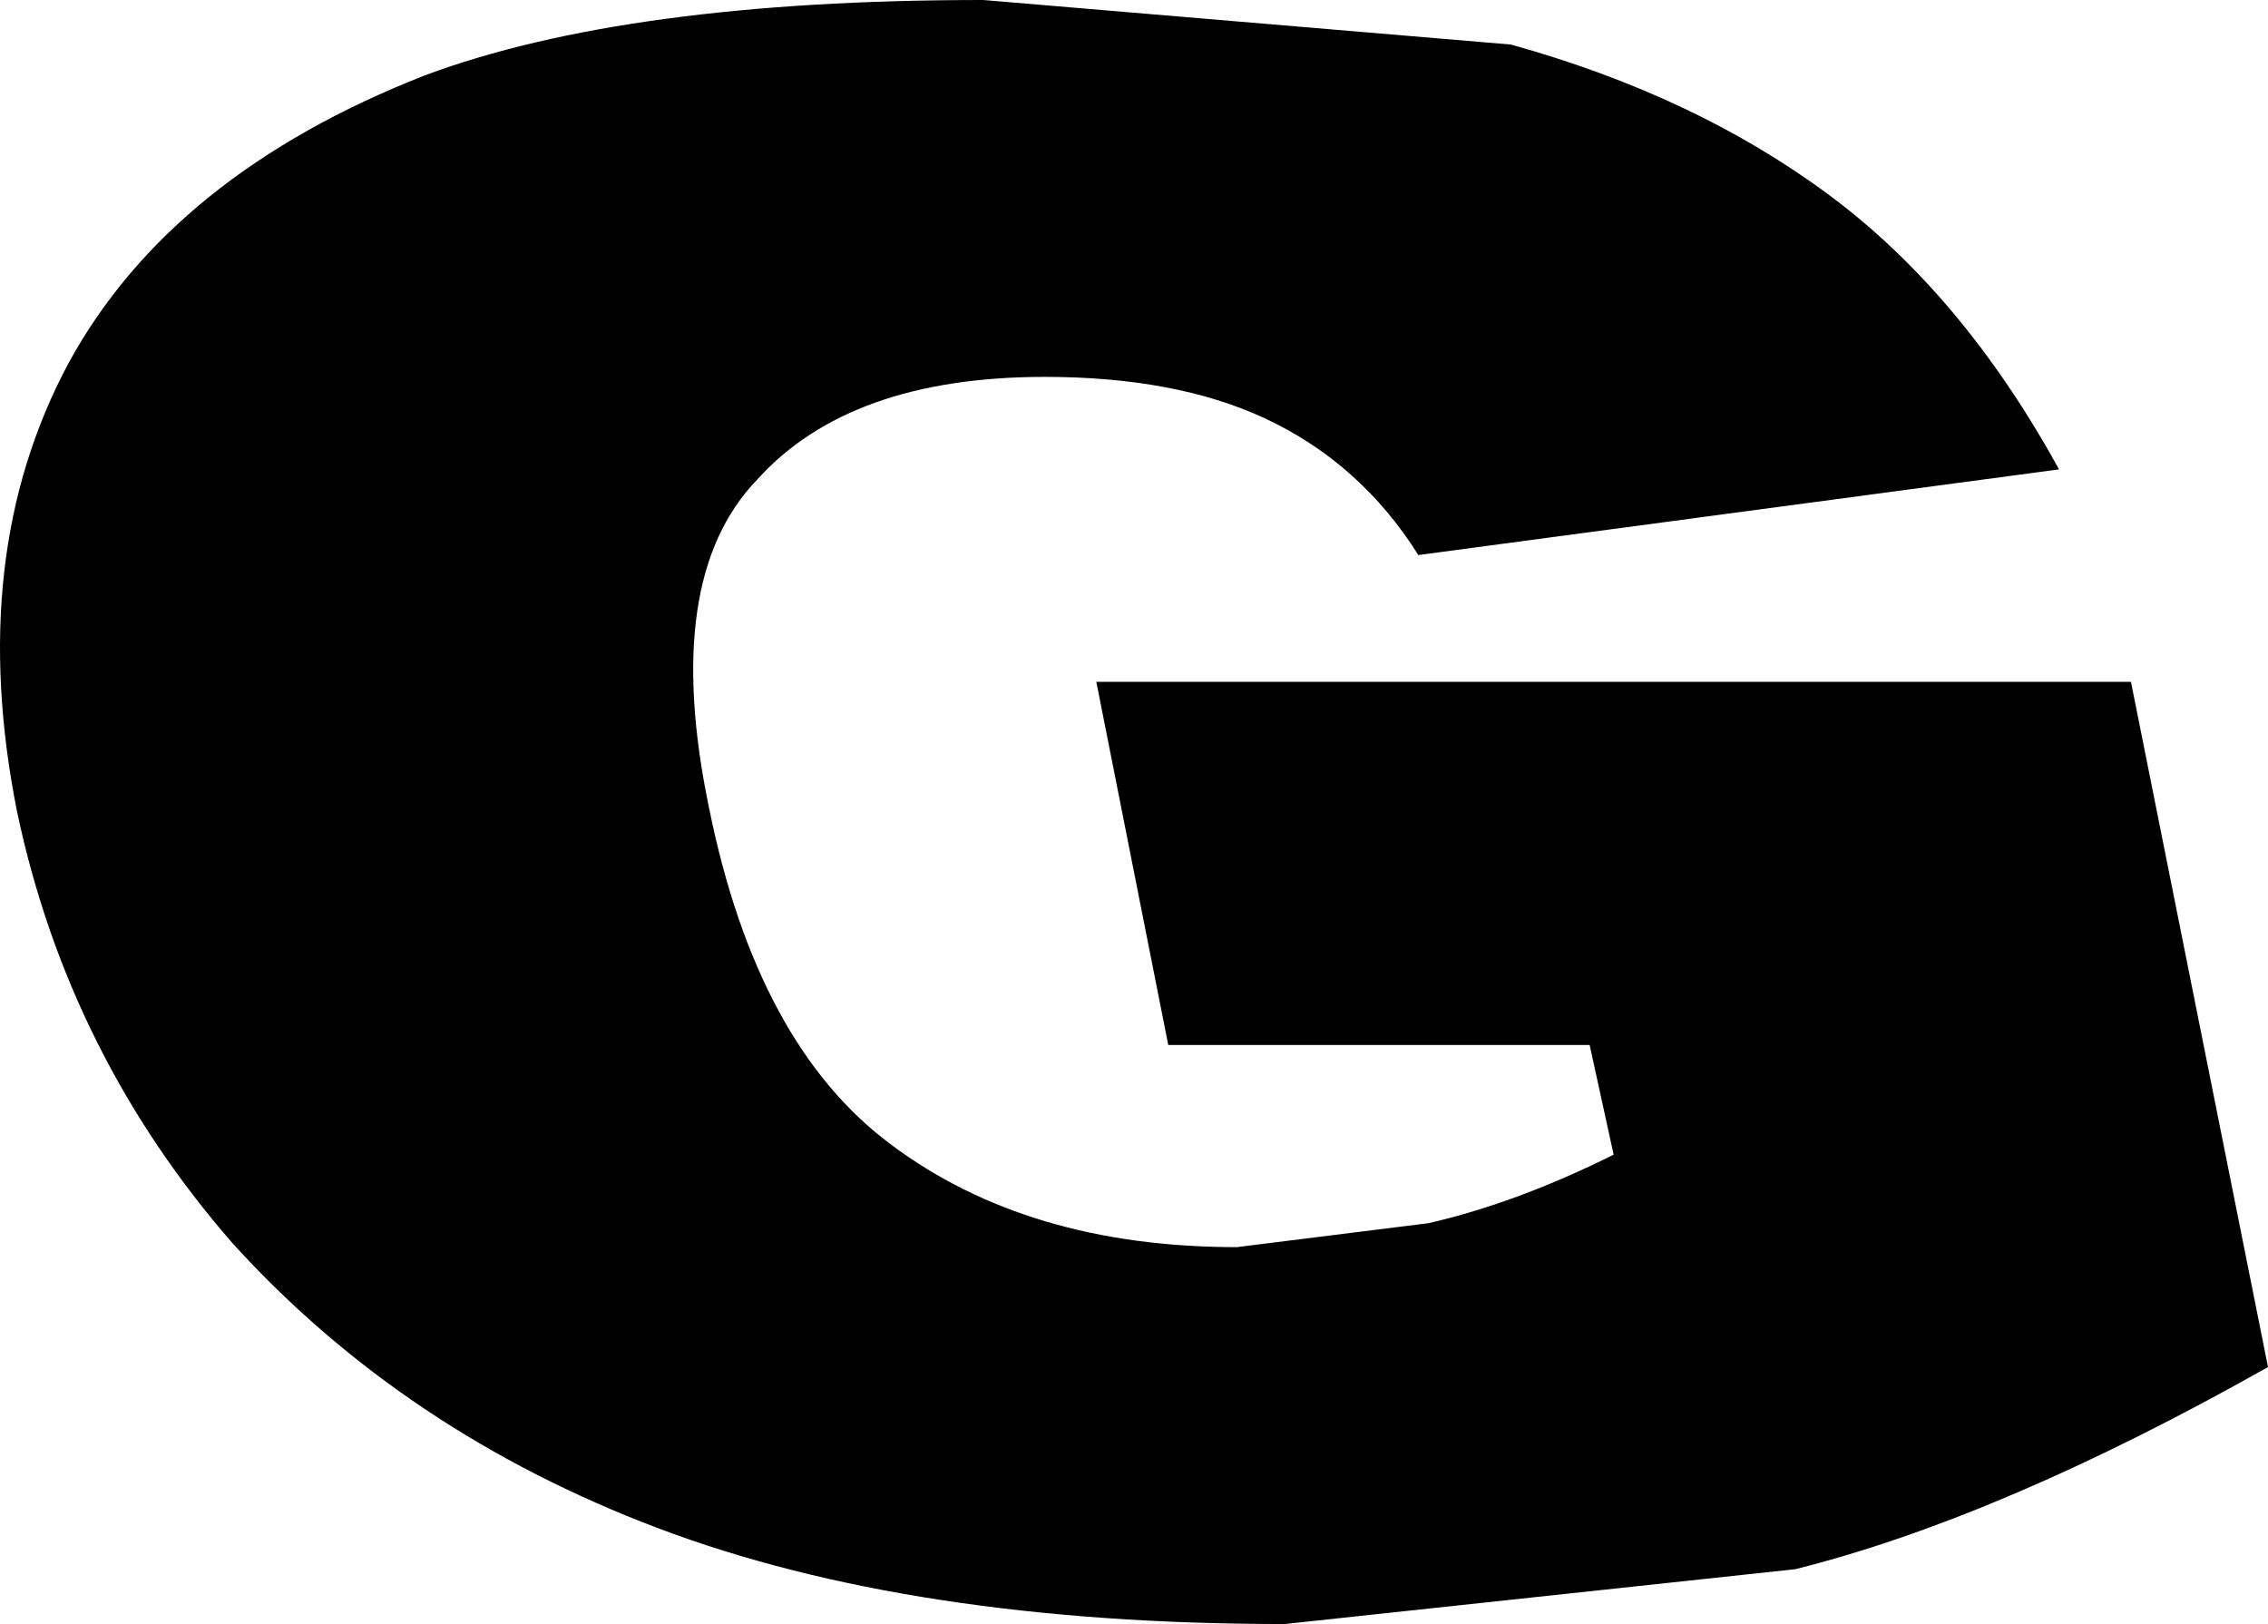 <?xml version="1.0" encoding="UTF-8" standalone="no"?>
<svg xmlns:xlink="http://www.w3.org/1999/xlink" height="23.7px" width="33.1px" xmlns="http://www.w3.org/2000/svg">
  <g transform="matrix(1.0, 0.0, 0.0, 1.0, -209.3, -154.65)">
    <path d="M219.65 166.45 Q220.35 169.9 222.3 171.35 224.3 172.85 227.35 172.85 L230.15 172.5 Q231.45 172.2 232.85 171.5 L232.5 169.9 226.35 169.9 225.3 164.6 240.4 164.6 242.4 174.6 Q238.5 176.8 235.5 177.55 L228.05 178.35 Q222.6 178.35 218.9 176.95 215.2 175.55 212.7 172.8 210.3 170.05 209.55 166.5 208.8 162.75 210.3 159.95 211.8 157.2 215.5 155.75 218.45 154.65 223.65 154.65 L231.35 155.3 Q234.05 156.05 236.0 157.5 237.95 158.95 239.35 161.5 L230.0 162.75 Q229.15 161.4 227.75 160.75 226.45 160.15 224.55 160.15 221.7 160.15 220.35 161.65 218.95 163.1 219.65 166.45" fill="#000000" fill-rule="evenodd" stroke="none"/>
  </g>
</svg>
